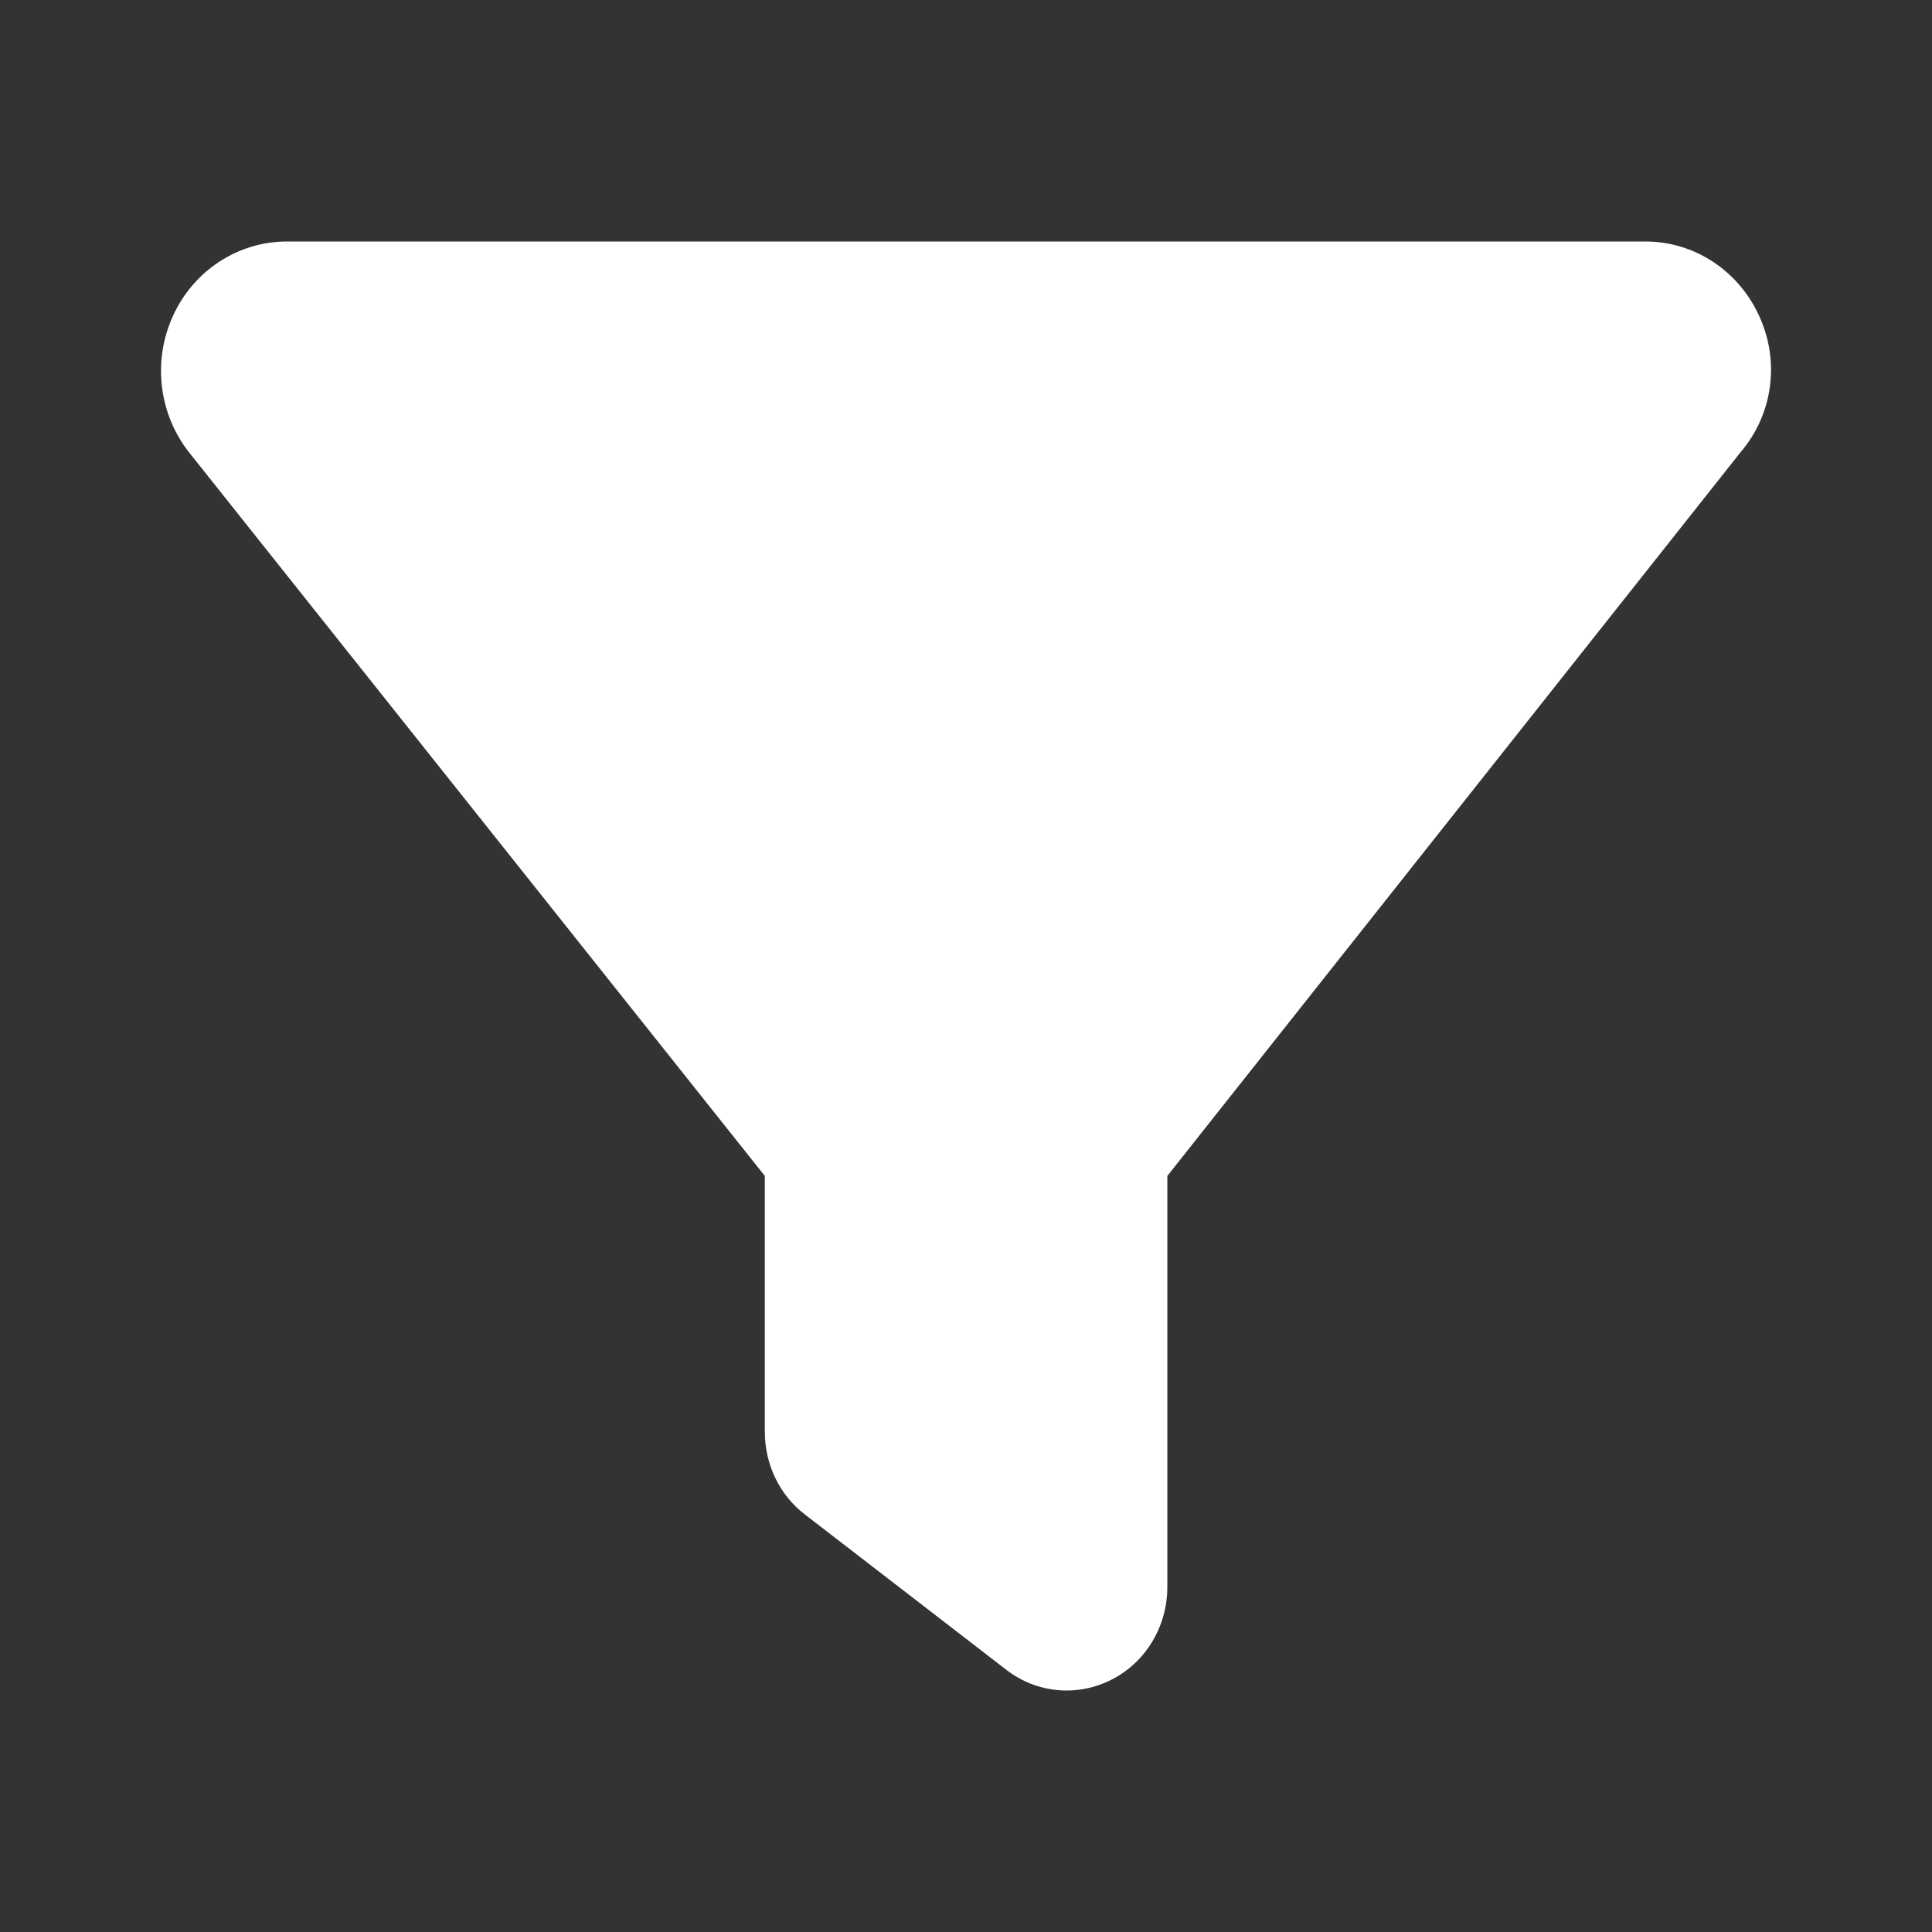<svg width="24" height="24" viewBox="0 0 24 24" fill="none" xmlns="http://www.w3.org/2000/svg">
<rect x="0" y="0" width="24" height="24" fill="#333333" stroke="none"/>
<path d="M2.151 3.919C2.409 3.358 2.959 3 3.563 3H20.44C21.045 3 21.592 3.358 21.85 3.919C22.112 4.48 22.03 5.144 21.616 5.625L14.501 14.608V19.715C14.501 20.201 14.236 20.647 13.81 20.864C13.388 21.081 12.88 21.037 12.501 20.743L10.001 18.815C9.684 18.574 9.501 18.192 9.501 17.786V14.608L2.353 5.625C1.971 5.144 1.892 4.48 2.151 3.919H2.151Z" fill="white"/>
</svg>
